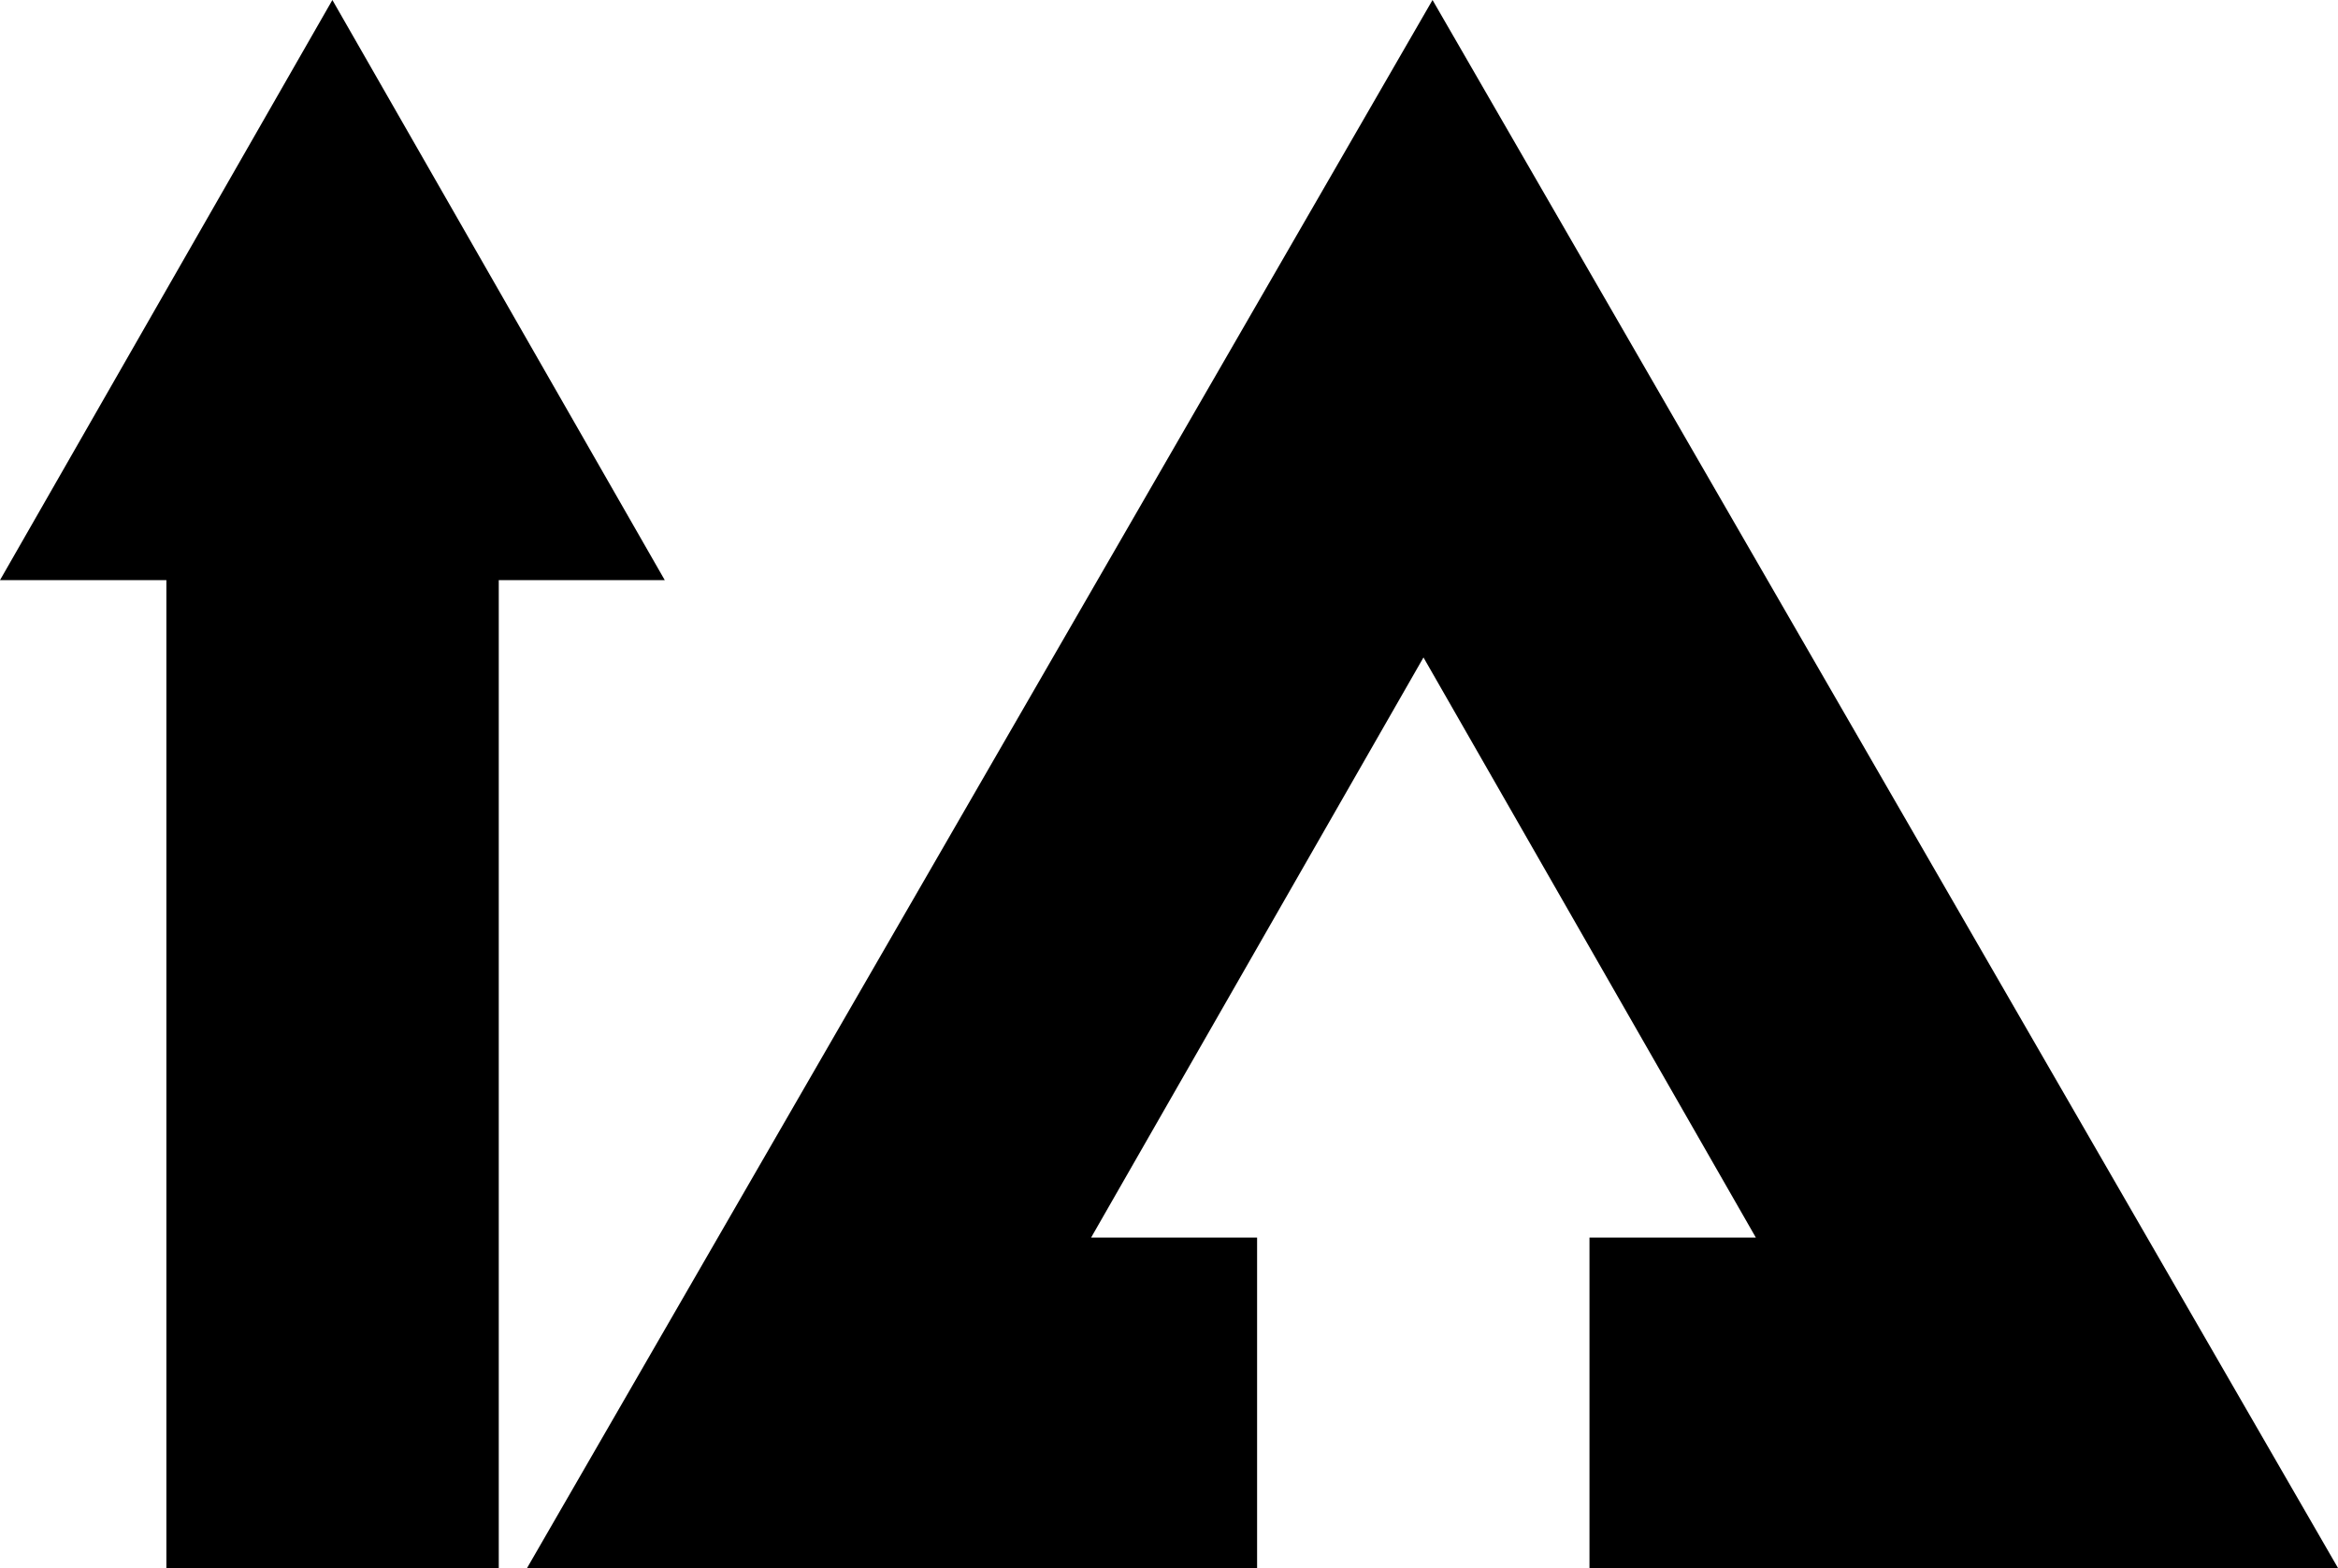 <svg xmlns="http://www.w3.org/2000/svg" width="619.7" viewBox="0 0 619.7 415.7" height="415.7" xml:space="preserve" style="enable-background:new 0 0 619.7 415.7"><path d="M88.1 0 0 153.8h44.1v261.9h88.1V153.8h44zM421.3 415.7h198.4L379.7 0l-240 415.7h193.5v-87.6h-44l88.1-153.8 88.1 153.8h-44.1z"></path></svg>